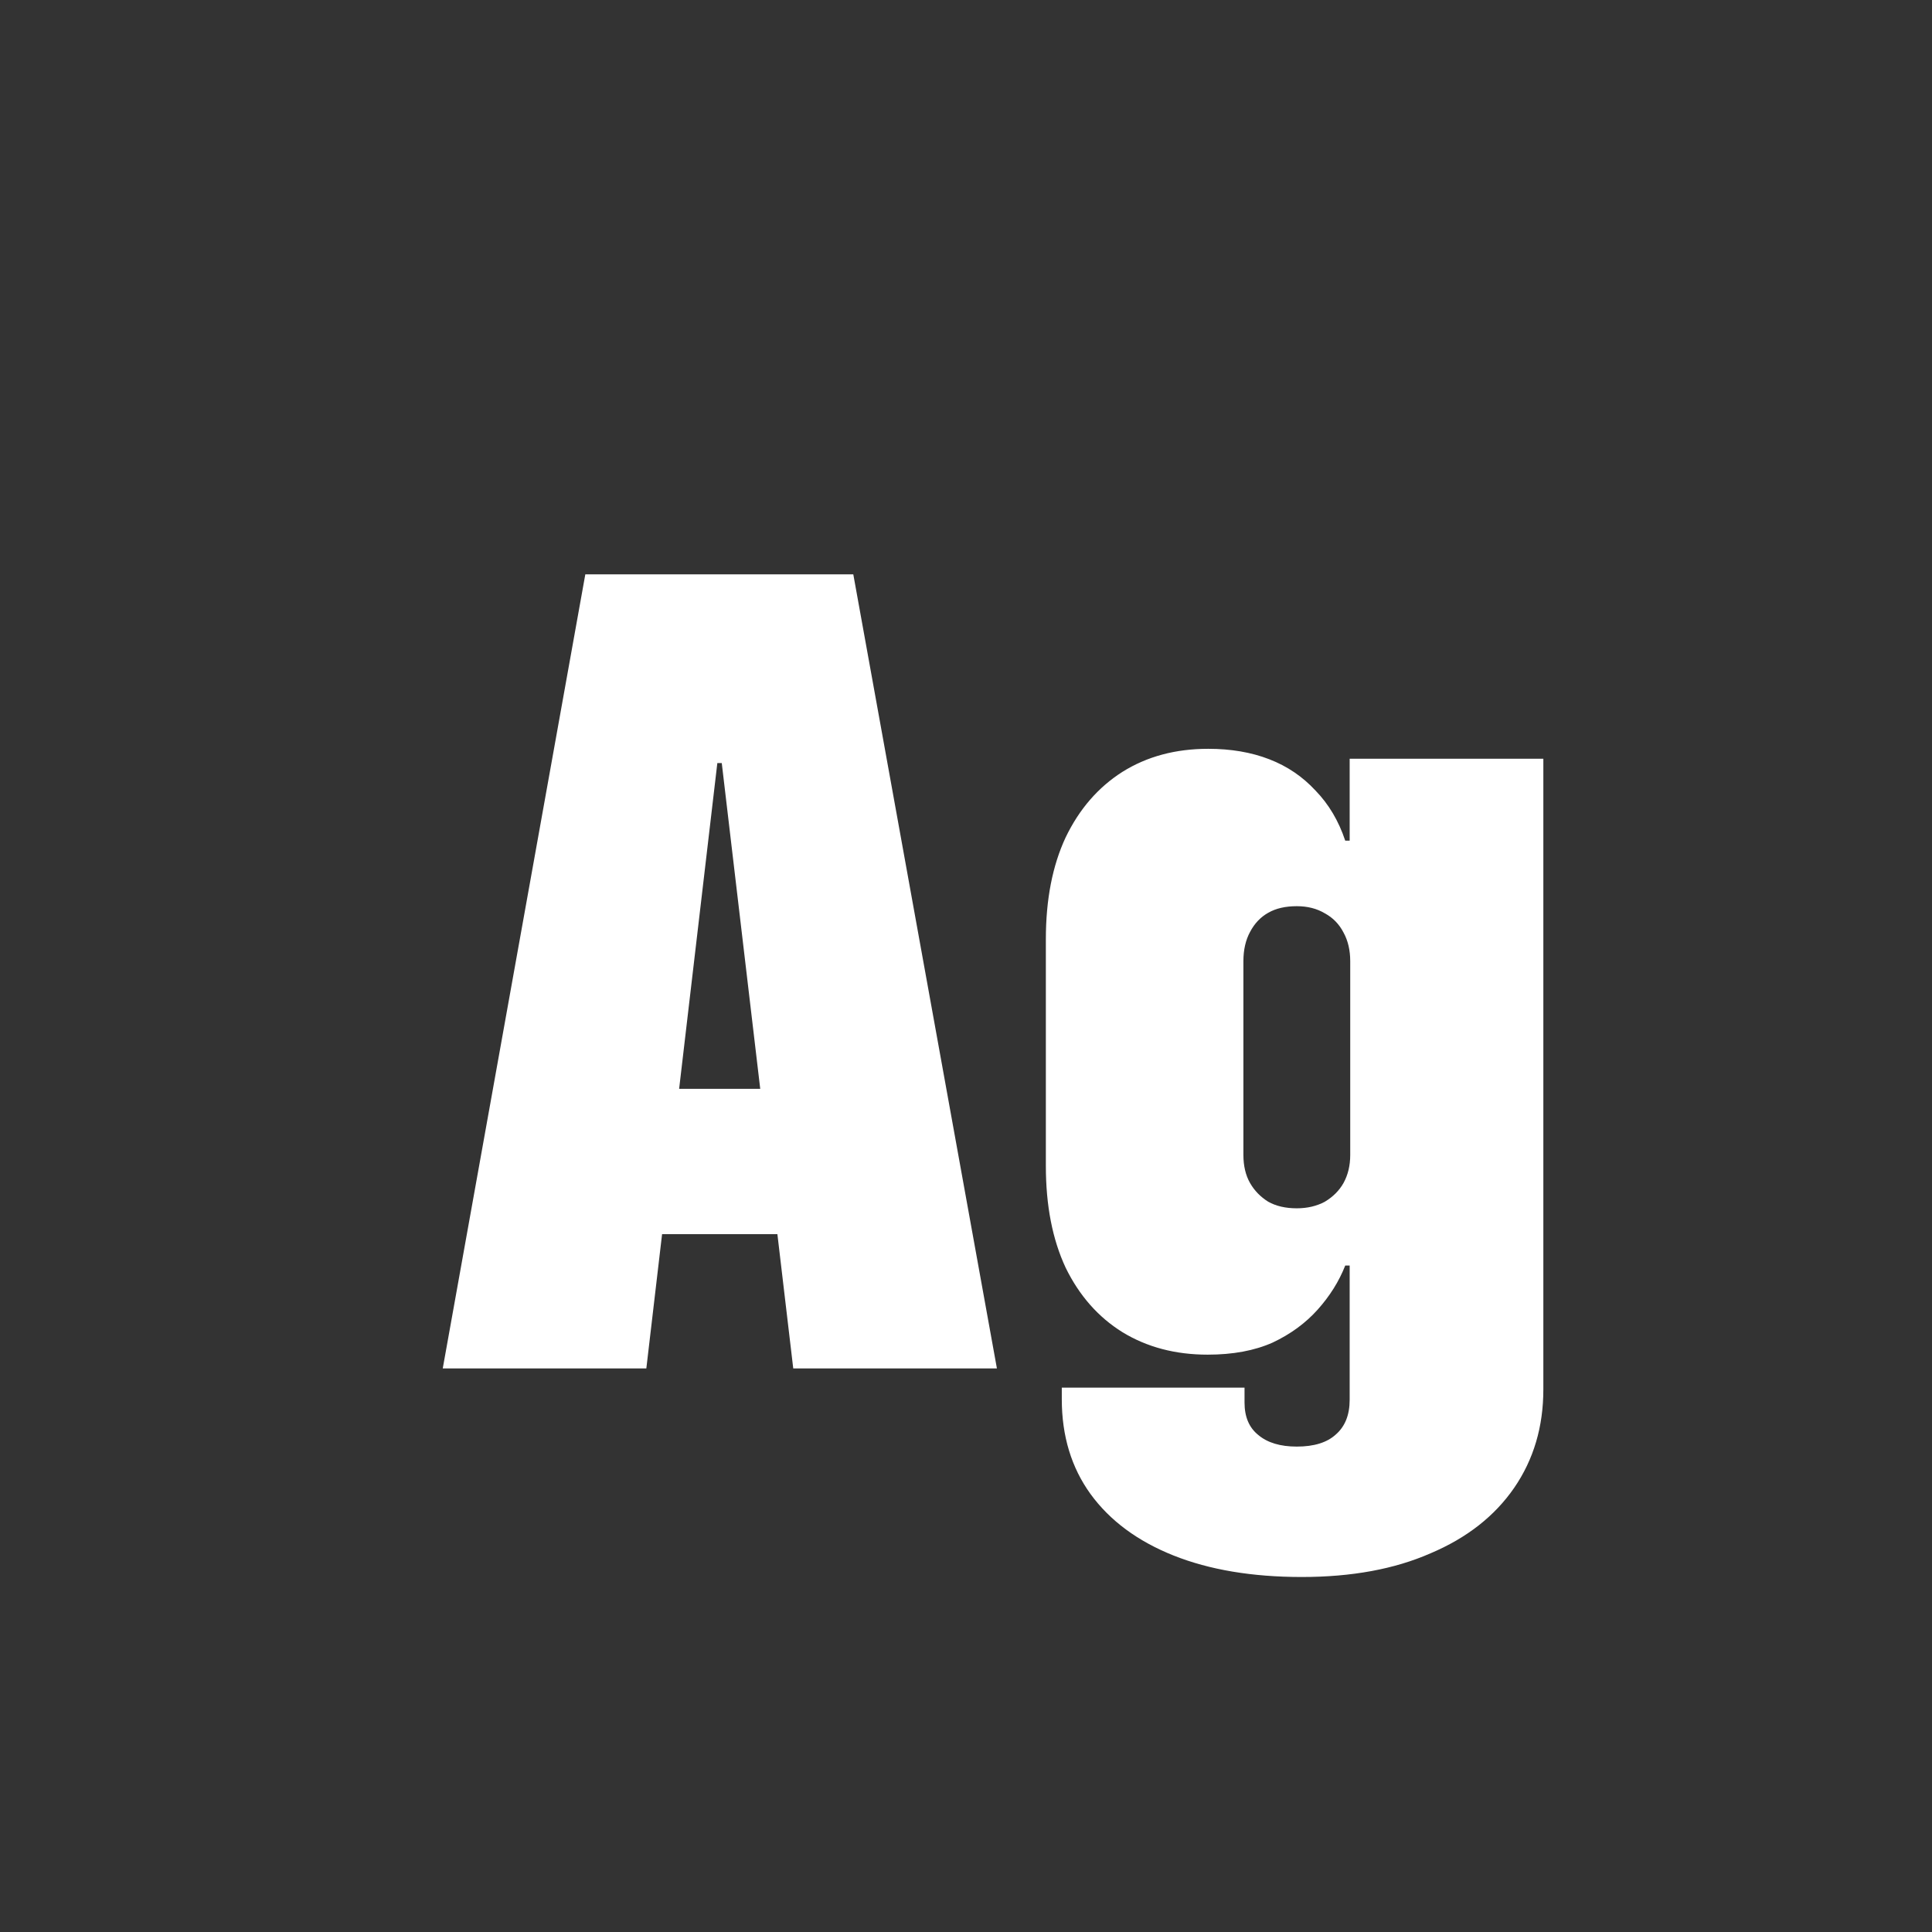 <svg width="24" height="24" viewBox="0 0 24 24" fill="none" xmlns="http://www.w3.org/2000/svg">
<rect x="0" y="0" width="24" height="24" fill="#333333" stroke="none"/>
<path d="M5.5 16.999L7.271 7.135H9.643V9.479H8.911L8.029 16.999H5.5ZM6.97 15.331L7.277 13.526H10.593L10.9 15.331H6.97ZM9.854 16.999L8.966 9.479V7.135H10.6L12.384 16.999H9.854ZM16.171 19.59C15.556 19.59 15.025 19.501 14.578 19.323C14.132 19.145 13.787 18.89 13.546 18.558C13.309 18.23 13.19 17.837 13.19 17.382V17.238H15.46V17.423C15.46 17.601 15.517 17.735 15.631 17.826C15.745 17.922 15.904 17.97 16.109 17.97C16.324 17.97 16.485 17.92 16.595 17.819C16.709 17.719 16.766 17.576 16.766 17.389V15.721H16.711C16.634 15.917 16.52 16.099 16.369 16.268C16.219 16.436 16.032 16.573 15.809 16.678C15.585 16.778 15.316 16.828 15.002 16.828C14.601 16.828 14.248 16.735 13.942 16.548C13.642 16.361 13.407 16.094 13.238 15.748C13.074 15.397 12.992 14.976 12.992 14.483V11.667C12.992 11.175 13.074 10.753 13.238 10.402C13.407 10.051 13.642 9.78 13.942 9.589C14.248 9.397 14.603 9.302 15.009 9.302C15.291 9.302 15.544 9.345 15.768 9.432C15.991 9.518 16.182 9.648 16.342 9.821C16.506 9.99 16.629 10.197 16.711 10.443H16.766V9.425H19.172V17.259C19.172 17.724 19.051 18.131 18.81 18.482C18.568 18.833 18.222 19.105 17.77 19.296C17.324 19.492 16.791 19.59 16.171 19.59ZM16.109 15.01C16.241 15.01 16.358 14.982 16.458 14.928C16.558 14.868 16.636 14.791 16.69 14.695C16.745 14.595 16.773 14.479 16.773 14.347V11.94C16.773 11.804 16.745 11.685 16.69 11.585C16.636 11.48 16.558 11.4 16.458 11.346C16.358 11.286 16.241 11.257 16.109 11.257C15.968 11.257 15.85 11.284 15.754 11.339C15.658 11.393 15.583 11.473 15.528 11.578C15.474 11.678 15.446 11.799 15.446 11.94V14.347C15.446 14.483 15.474 14.6 15.528 14.695C15.583 14.791 15.658 14.868 15.754 14.928C15.85 14.982 15.968 15.01 16.109 15.01Z" fill="white"/>
</svg>
